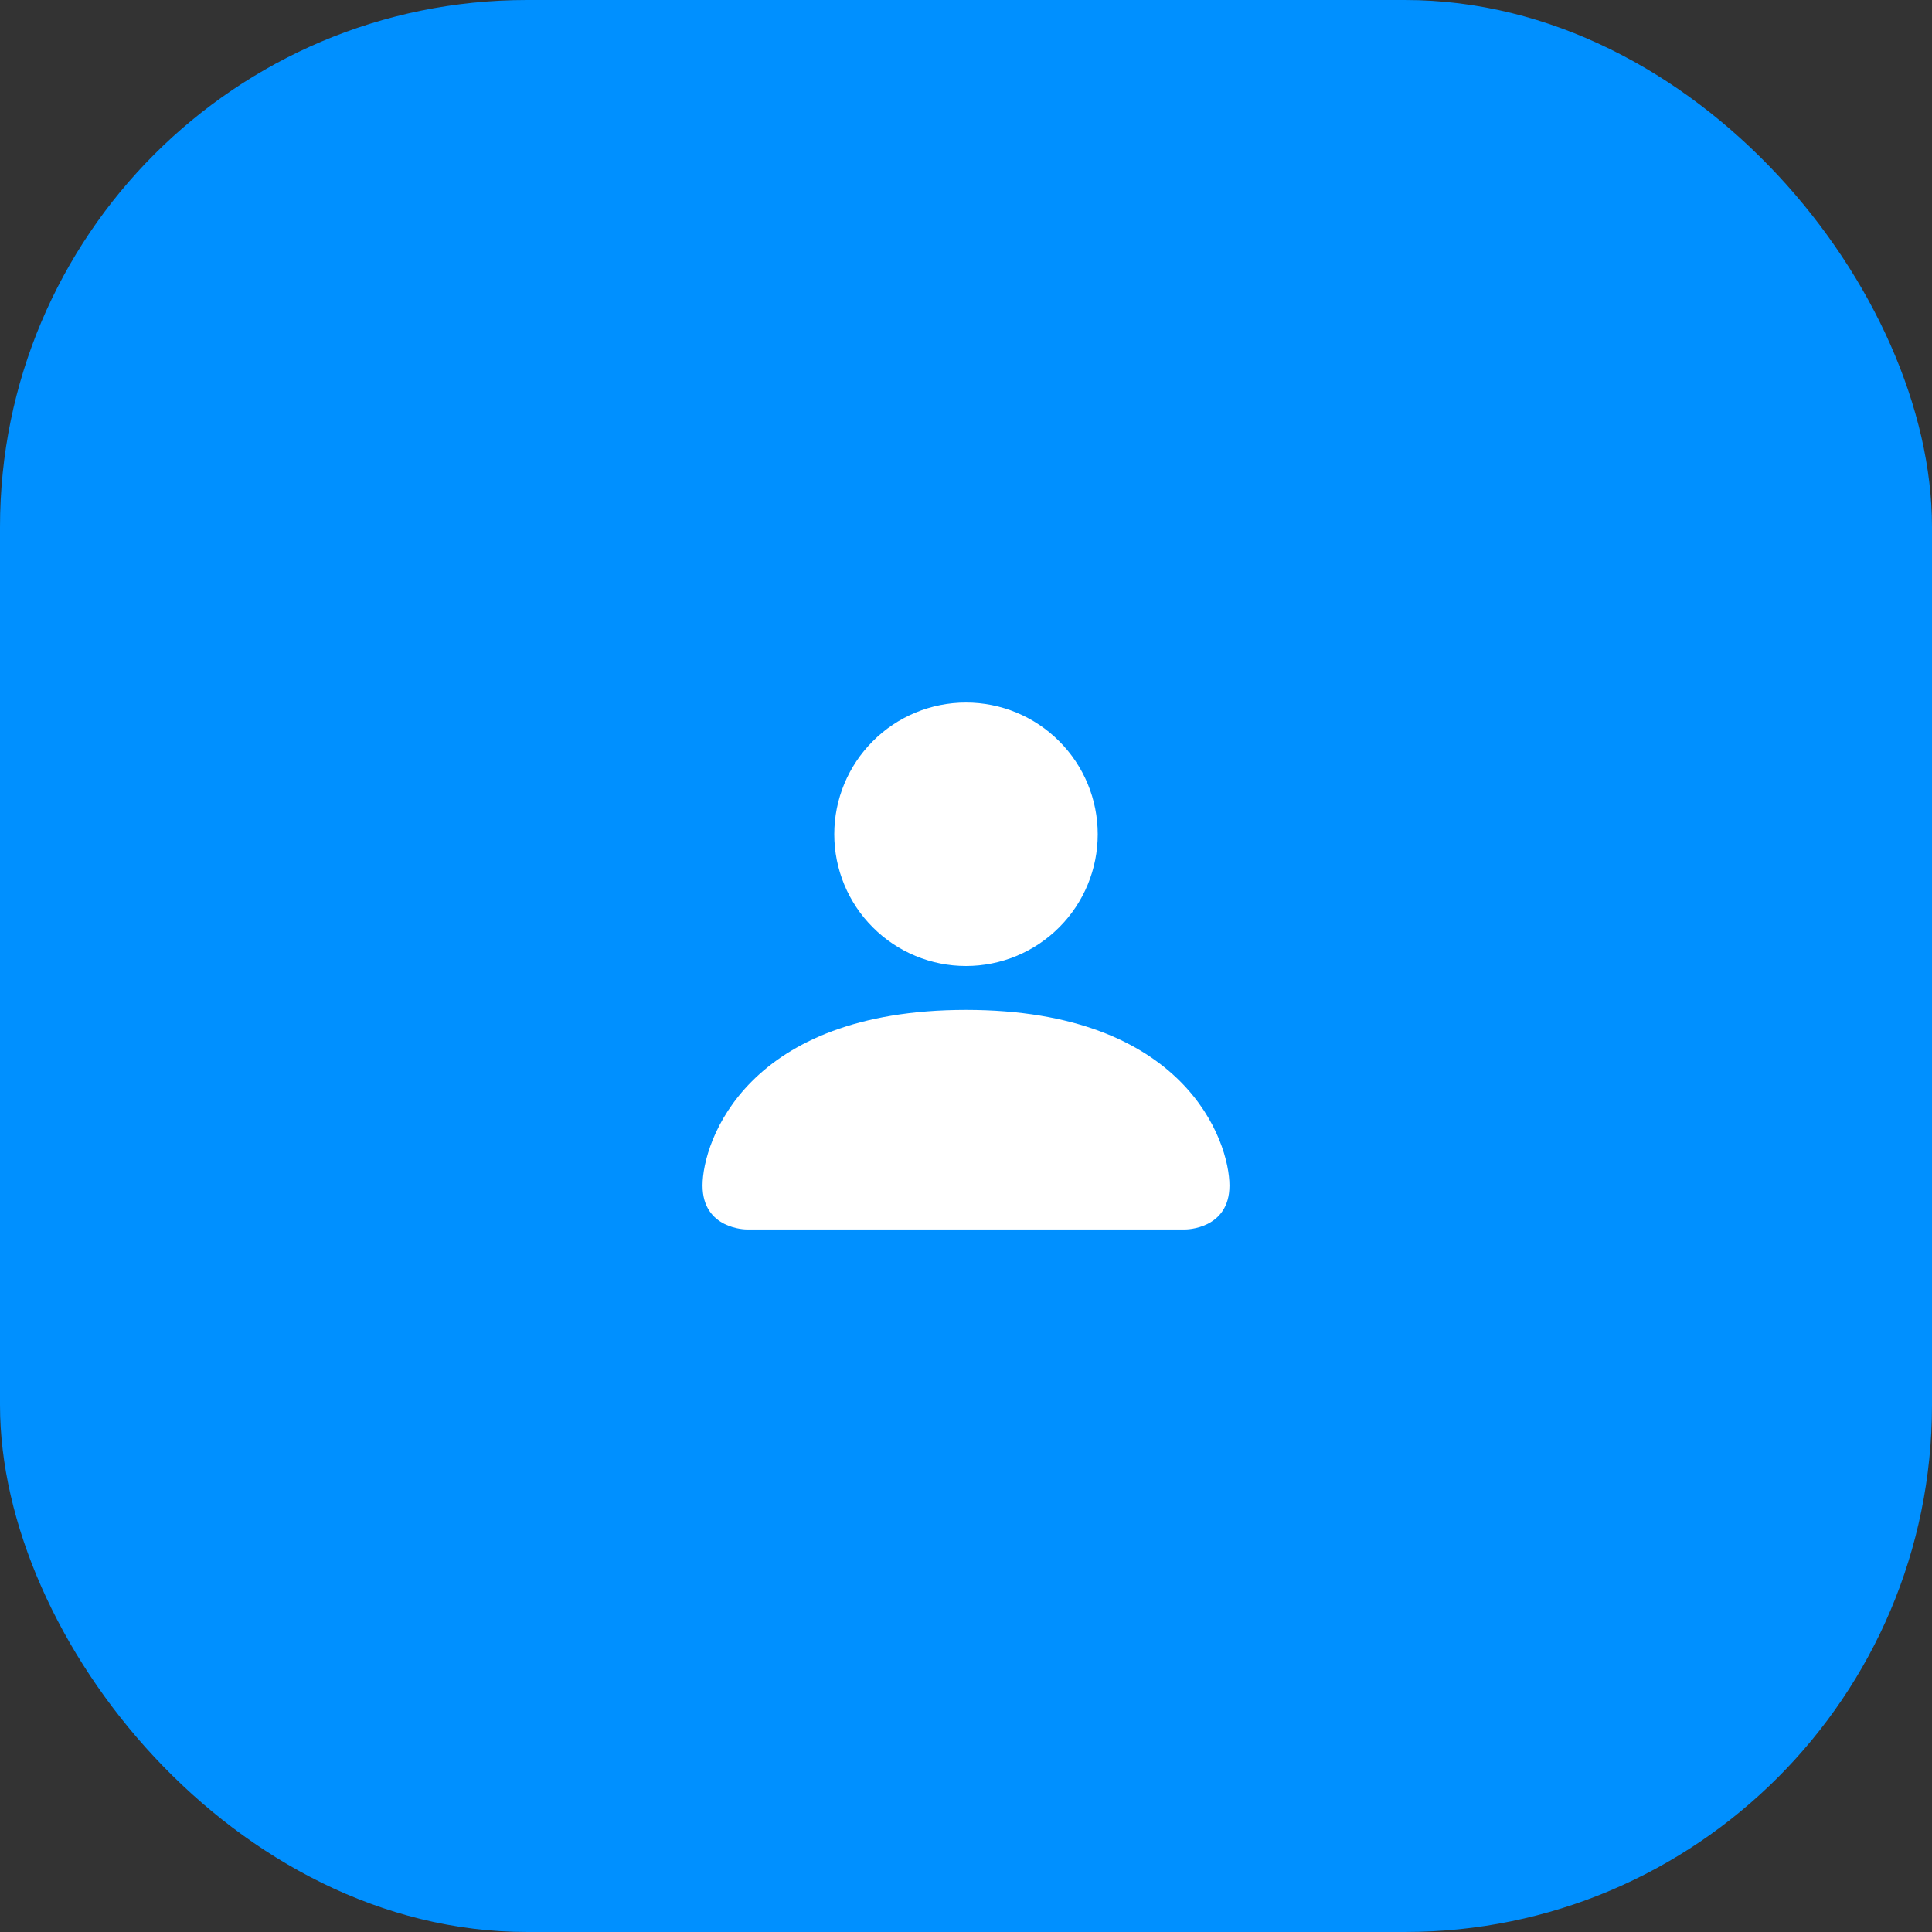 <svg width="44" height="44" viewBox="0 0 44 44" fill="none" xmlns="http://www.w3.org/2000/svg">
<rect x="0" y="0" width="44" height="44" fill="#333333" stroke="none"/>
<rect width="44" height="44" rx="12" fill="#0090FF"/>
<path fill-rule="evenodd" clip-rule="evenodd" d="M17 28C17 28 16 28 16 27C16 26 17 23 22 23C27 23 28 26 28 27C28 28 27 28 27 28H17ZM22 22C22.796 22 23.559 21.684 24.121 21.121C24.684 20.559 25 19.796 25 19C25 18.204 24.684 17.441 24.121 16.879C23.559 16.316 22.796 16 22 16C21.204 16 20.441 16.316 19.879 16.879C19.316 17.441 19 18.204 19 19C19 19.796 19.316 20.559 19.879 21.121C20.441 21.684 21.204 22 22 22Z" fill="white"/>
</svg>
